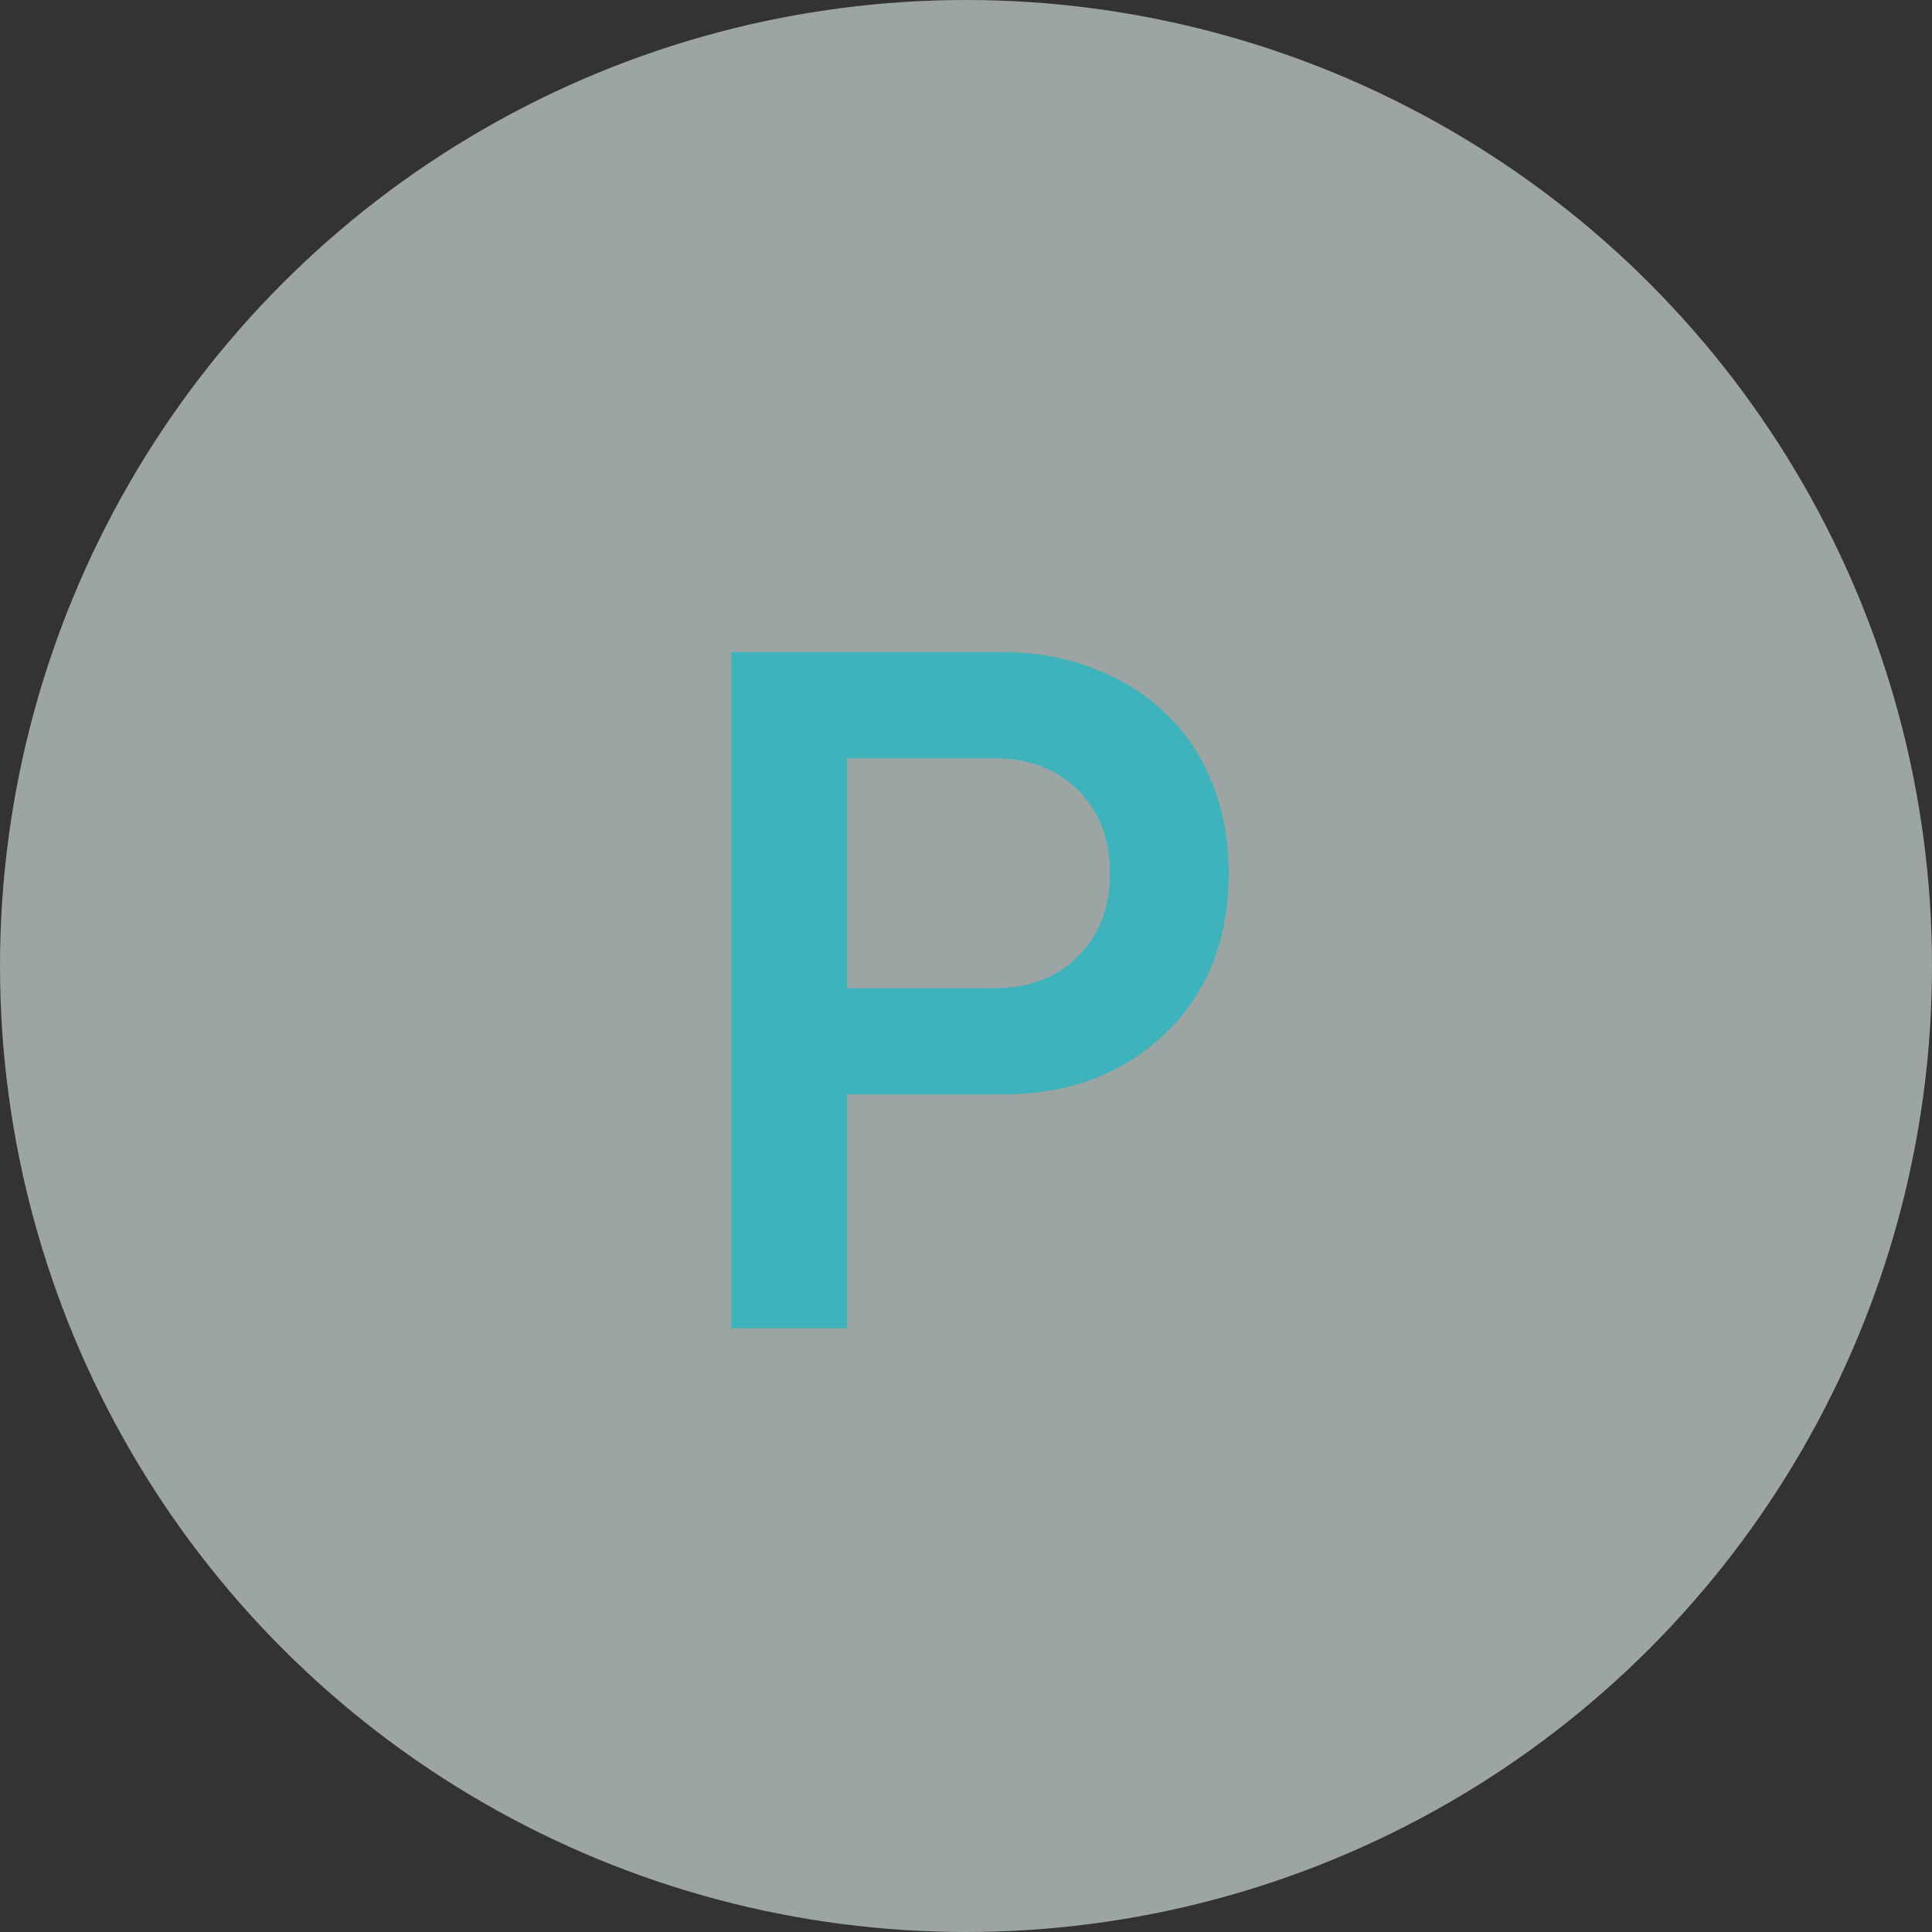 <svg width="80" height="80" viewBox="0 0 80 80" fill="none" xmlns="http://www.w3.org/2000/svg">
<rect x="0" y="0" width="80" height="80" fill="#333333" stroke="none"/>
<circle cx="40" cy="40" r="40" fill="#E5F4F3" fill-opacity="0.59"/>
<path d="M35.08 40.92H41.16C42.6 40.92 43.76 40.48 44.64 39.6C45.52 38.72 45.96 37.573 45.96 36.16C45.96 34.747 45.52 33.6 44.64 32.72C43.76 31.84 42.6 31.4 41.16 31.4H35.08V40.92ZM30.28 55V27H41.44C42.853 27 44.133 27.227 45.28 27.68C46.427 28.107 47.413 28.72 48.24 29.52C49.093 30.32 49.747 31.293 50.2 32.44C50.653 33.56 50.88 34.8 50.88 36.16C50.88 37.547 50.653 38.8 50.2 39.92C49.747 41.04 49.093 42 48.24 42.8C47.413 43.6 46.427 44.227 45.28 44.68C44.133 45.107 42.853 45.32 41.44 45.32H35.08V55H30.28Z" fill="#3EB3BC"/>
</svg>
